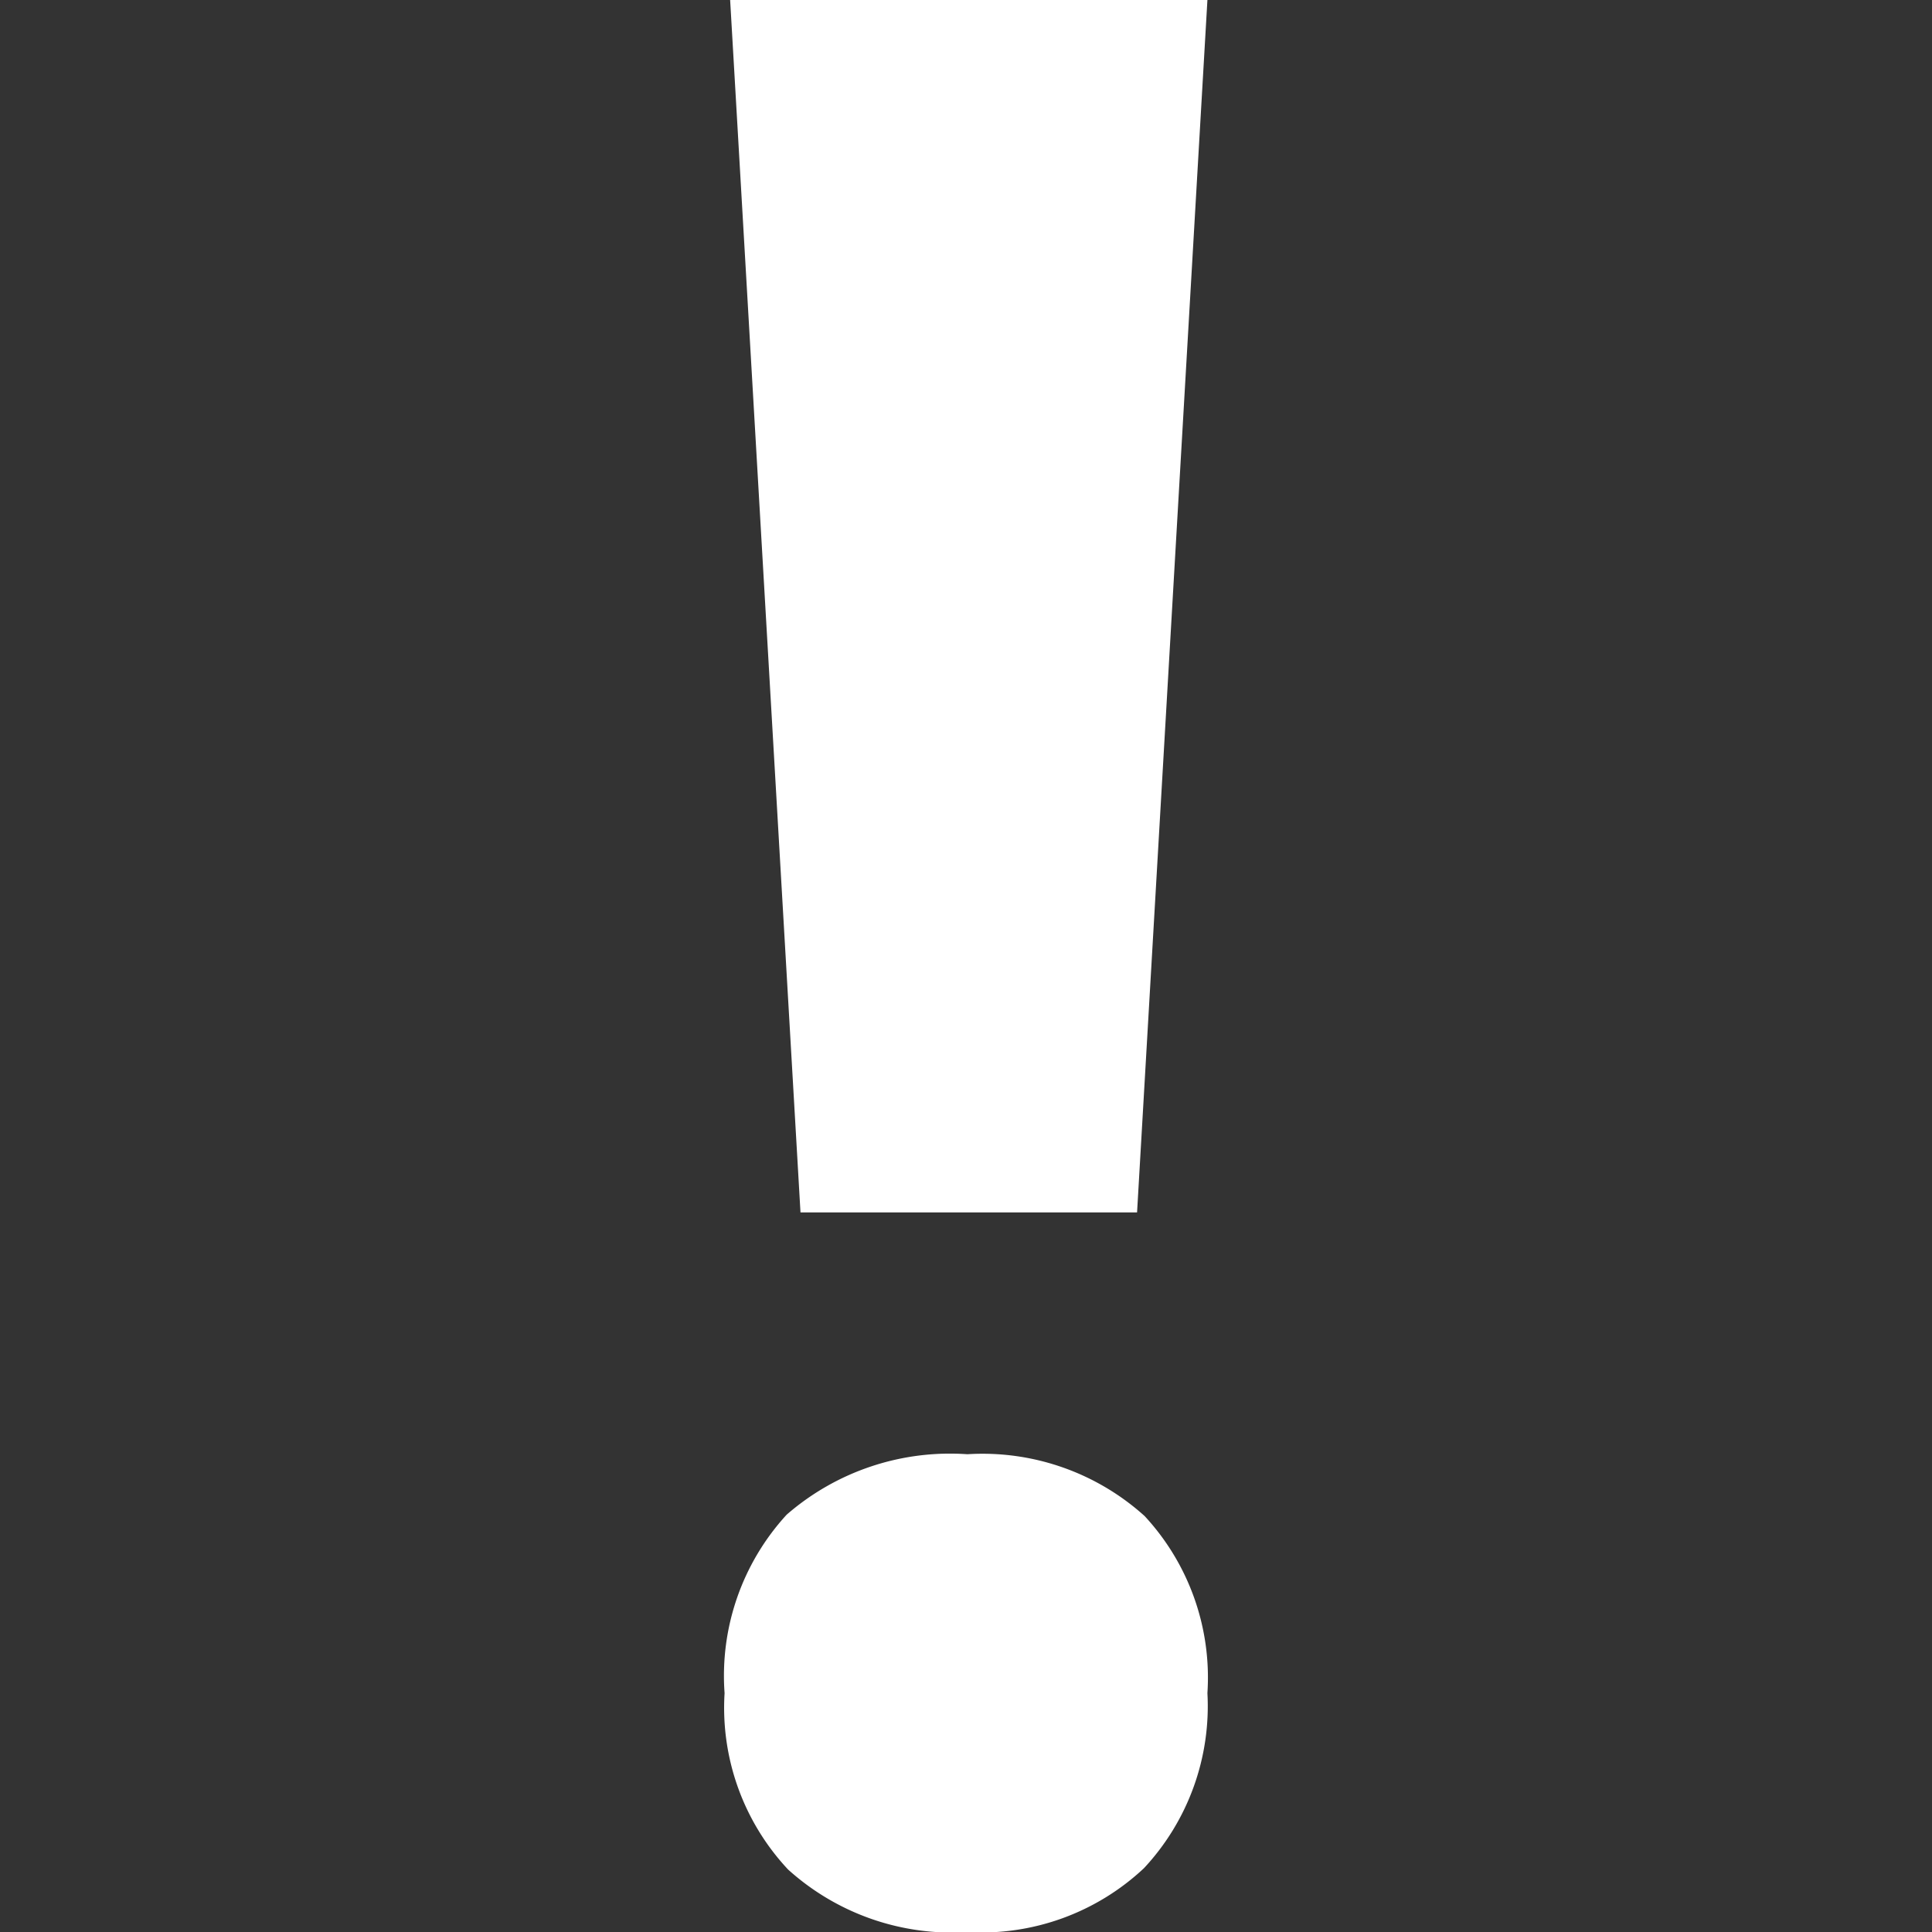 <svg xmlns="http://www.w3.org/2000/svg" viewBox="0 0 24 24"><rect x="0" y="0" width="24" height="24" fill="#333333" stroke="none"/><title>assets</title><path d="M9.001,21.033a2.96,2.96,0,0,1,.771-2.217,3.091,3.091,0,0,1,2.245-.751,3.004,3.004,0,0,1,2.202.768,2.952,2.952,0,0,1,.78,2.2,2.951,2.951,0,0,1-.788,2.174,2.951,2.951,0,0,1-2.193.794,3.038,3.038,0,0,1-2.228-.777A2.938,2.938,0,0,1,9.001,21.033Zm5.124-5.972H9.944L9.07-.001h5.929Z" fill="#fff"/></svg>
